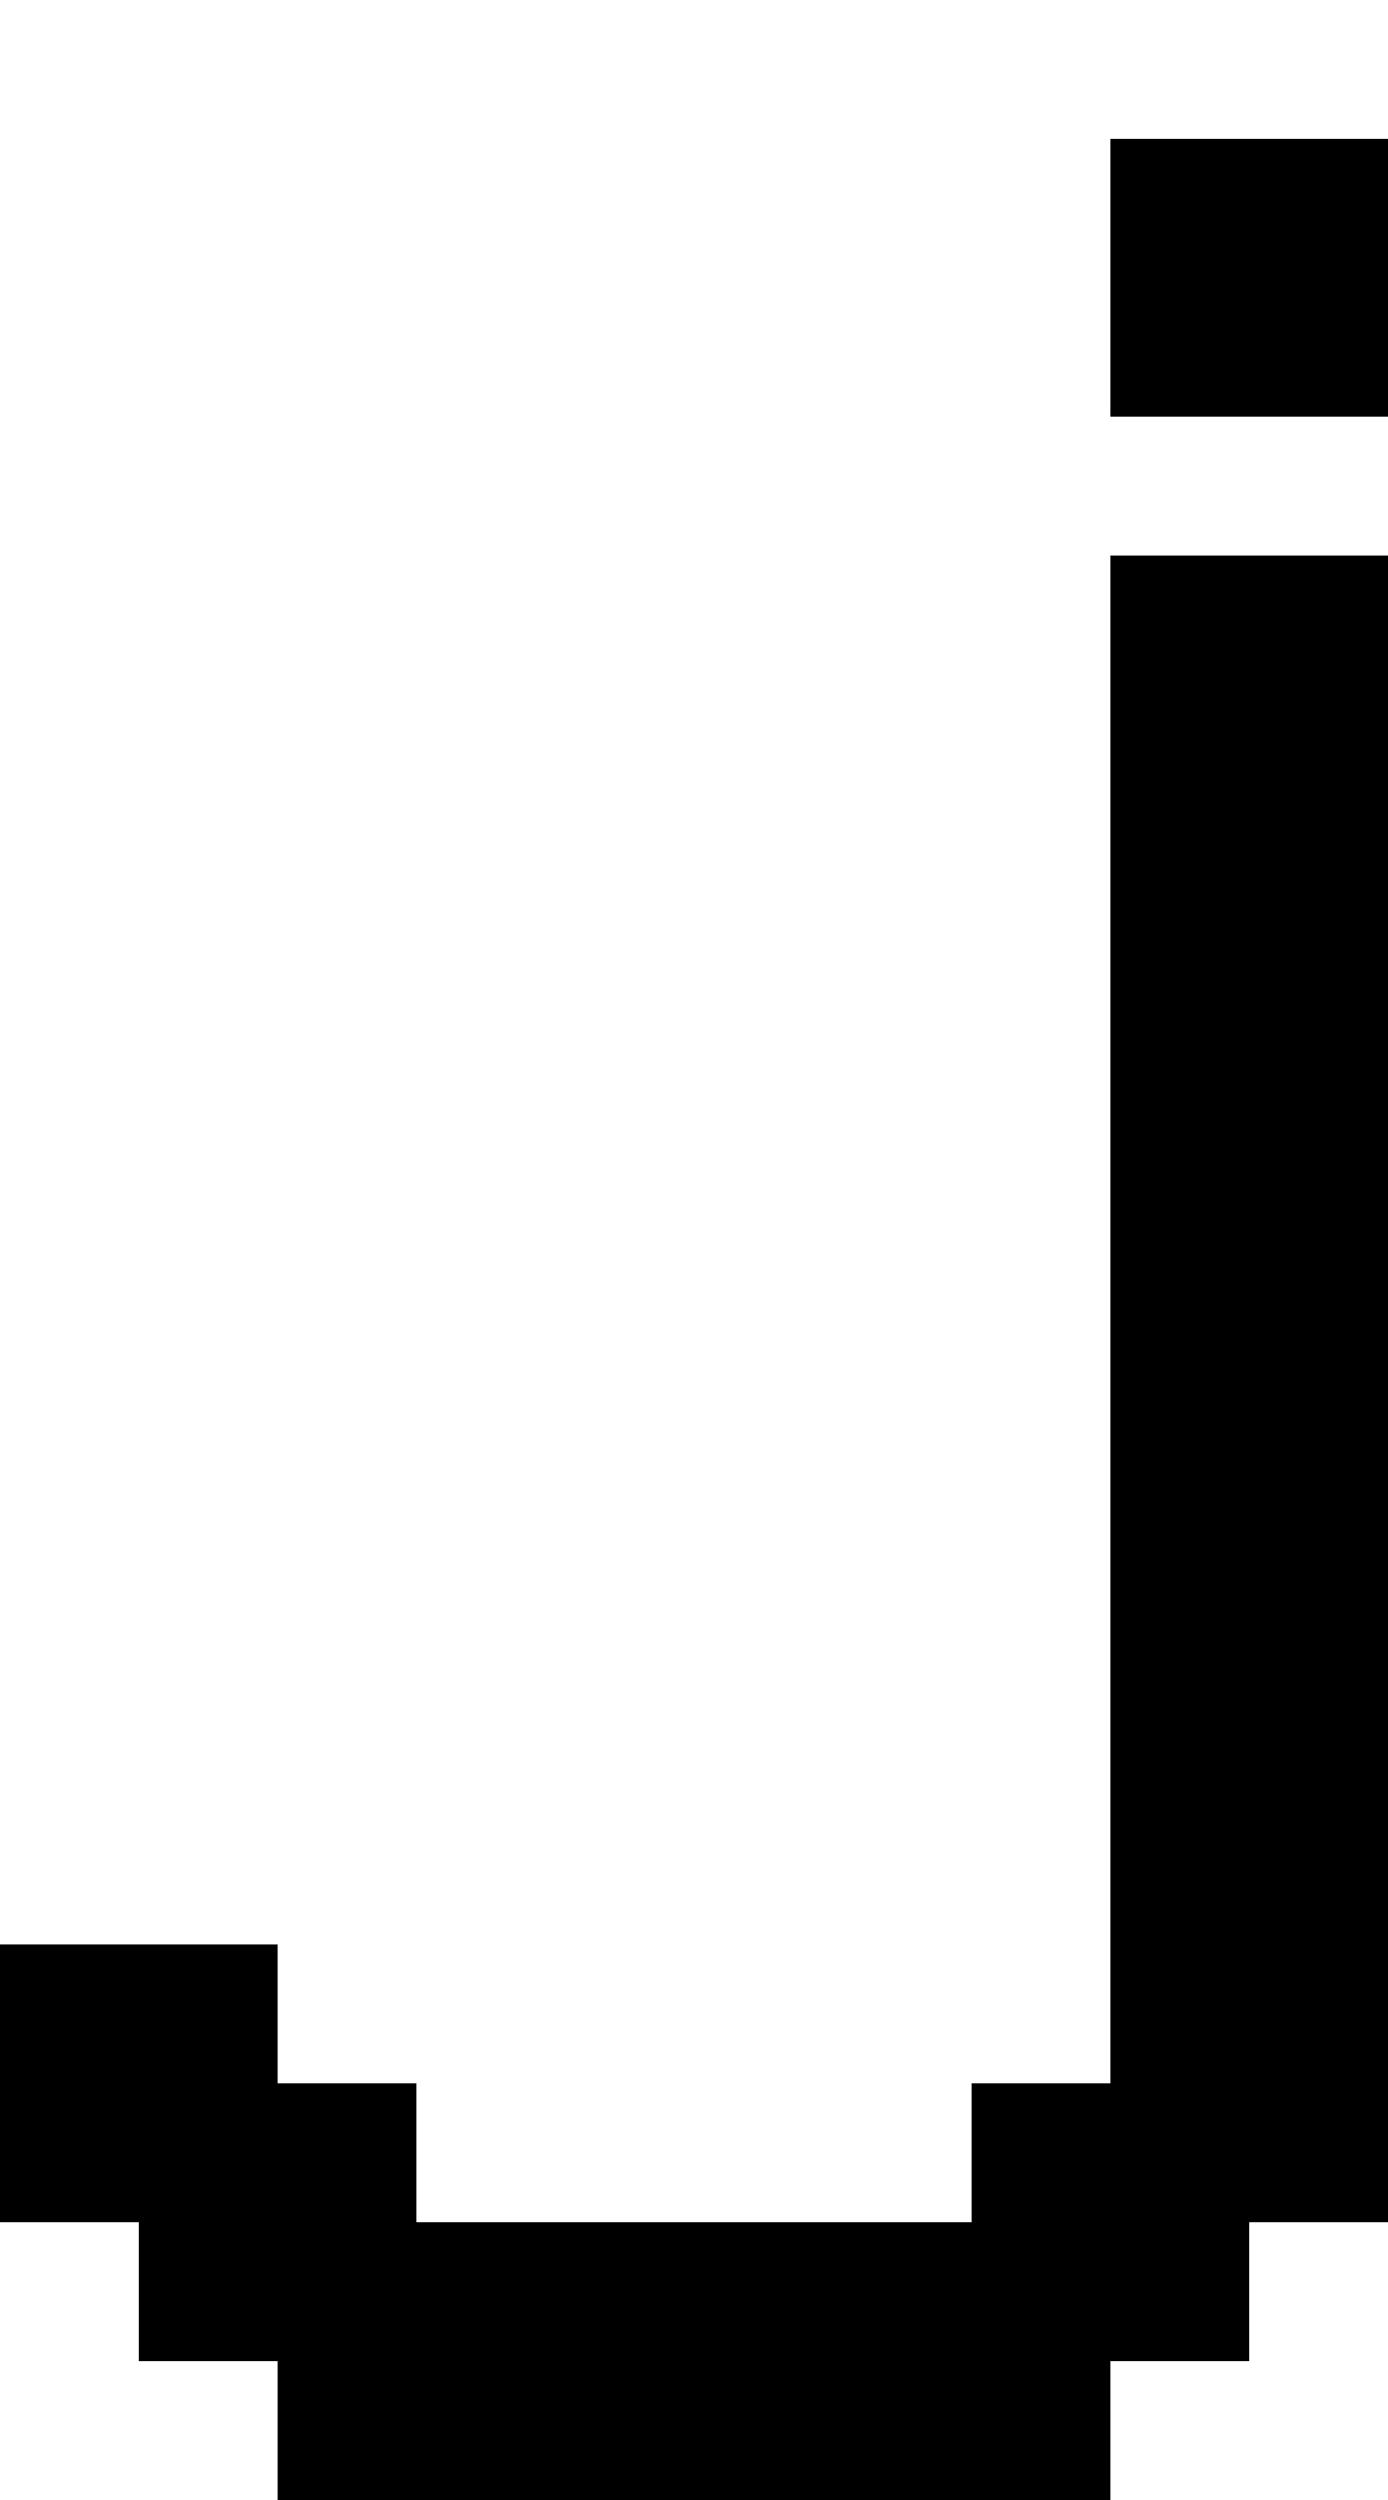 <?xml version="1.0" encoding="UTF-8" standalone="no"?>
<svg
   width="640"
   height="1152"
   viewBox="0 0 640 1152"
   version="1.1"
   id="svg100"
   xmlns="http://www.w3.org/2000/svg"
   xmlns:svg="http://www.w3.org/2000/svg">
  <defs
     id="defs2" />
  <path
     id="rect4"
     d="M 512 64 L 512 128 L 512 192 L 576 192 L 640 192 L 640 128 L 640 64 L 576 64 L 512 64 z M 512 256 L 512 320 L 512 384 L 512 448 L 512 512 L 512 576 L 512 640 L 512 704 L 512 768 L 512 832 L 512 896 L 512 960 L 448 960 L 448 1024 L 384 1024 L 320 1024 L 256 1024 L 192 1024 L 192 960 L 128 960 L 128 896 L 64 896 L 0 896 L 0 960 L 0 1024 L 64 1024 L 64 1088 L 128 1088 L 128 1152 L 192 1152 L 256 1152 L 320 1152 L 384 1152 L 448 1152 L 512 1152 L 512 1088 L 576 1088 L 576 1024 L 640 1024 L 640 960 L 640 896 L 640 832 L 640 768 L 640 704 L 640 640 L 640 576 L 640 512 L 640 448 L 640 384 L 640 320 L 640 256 L 576 256 L 512 256 z " />
</svg>
